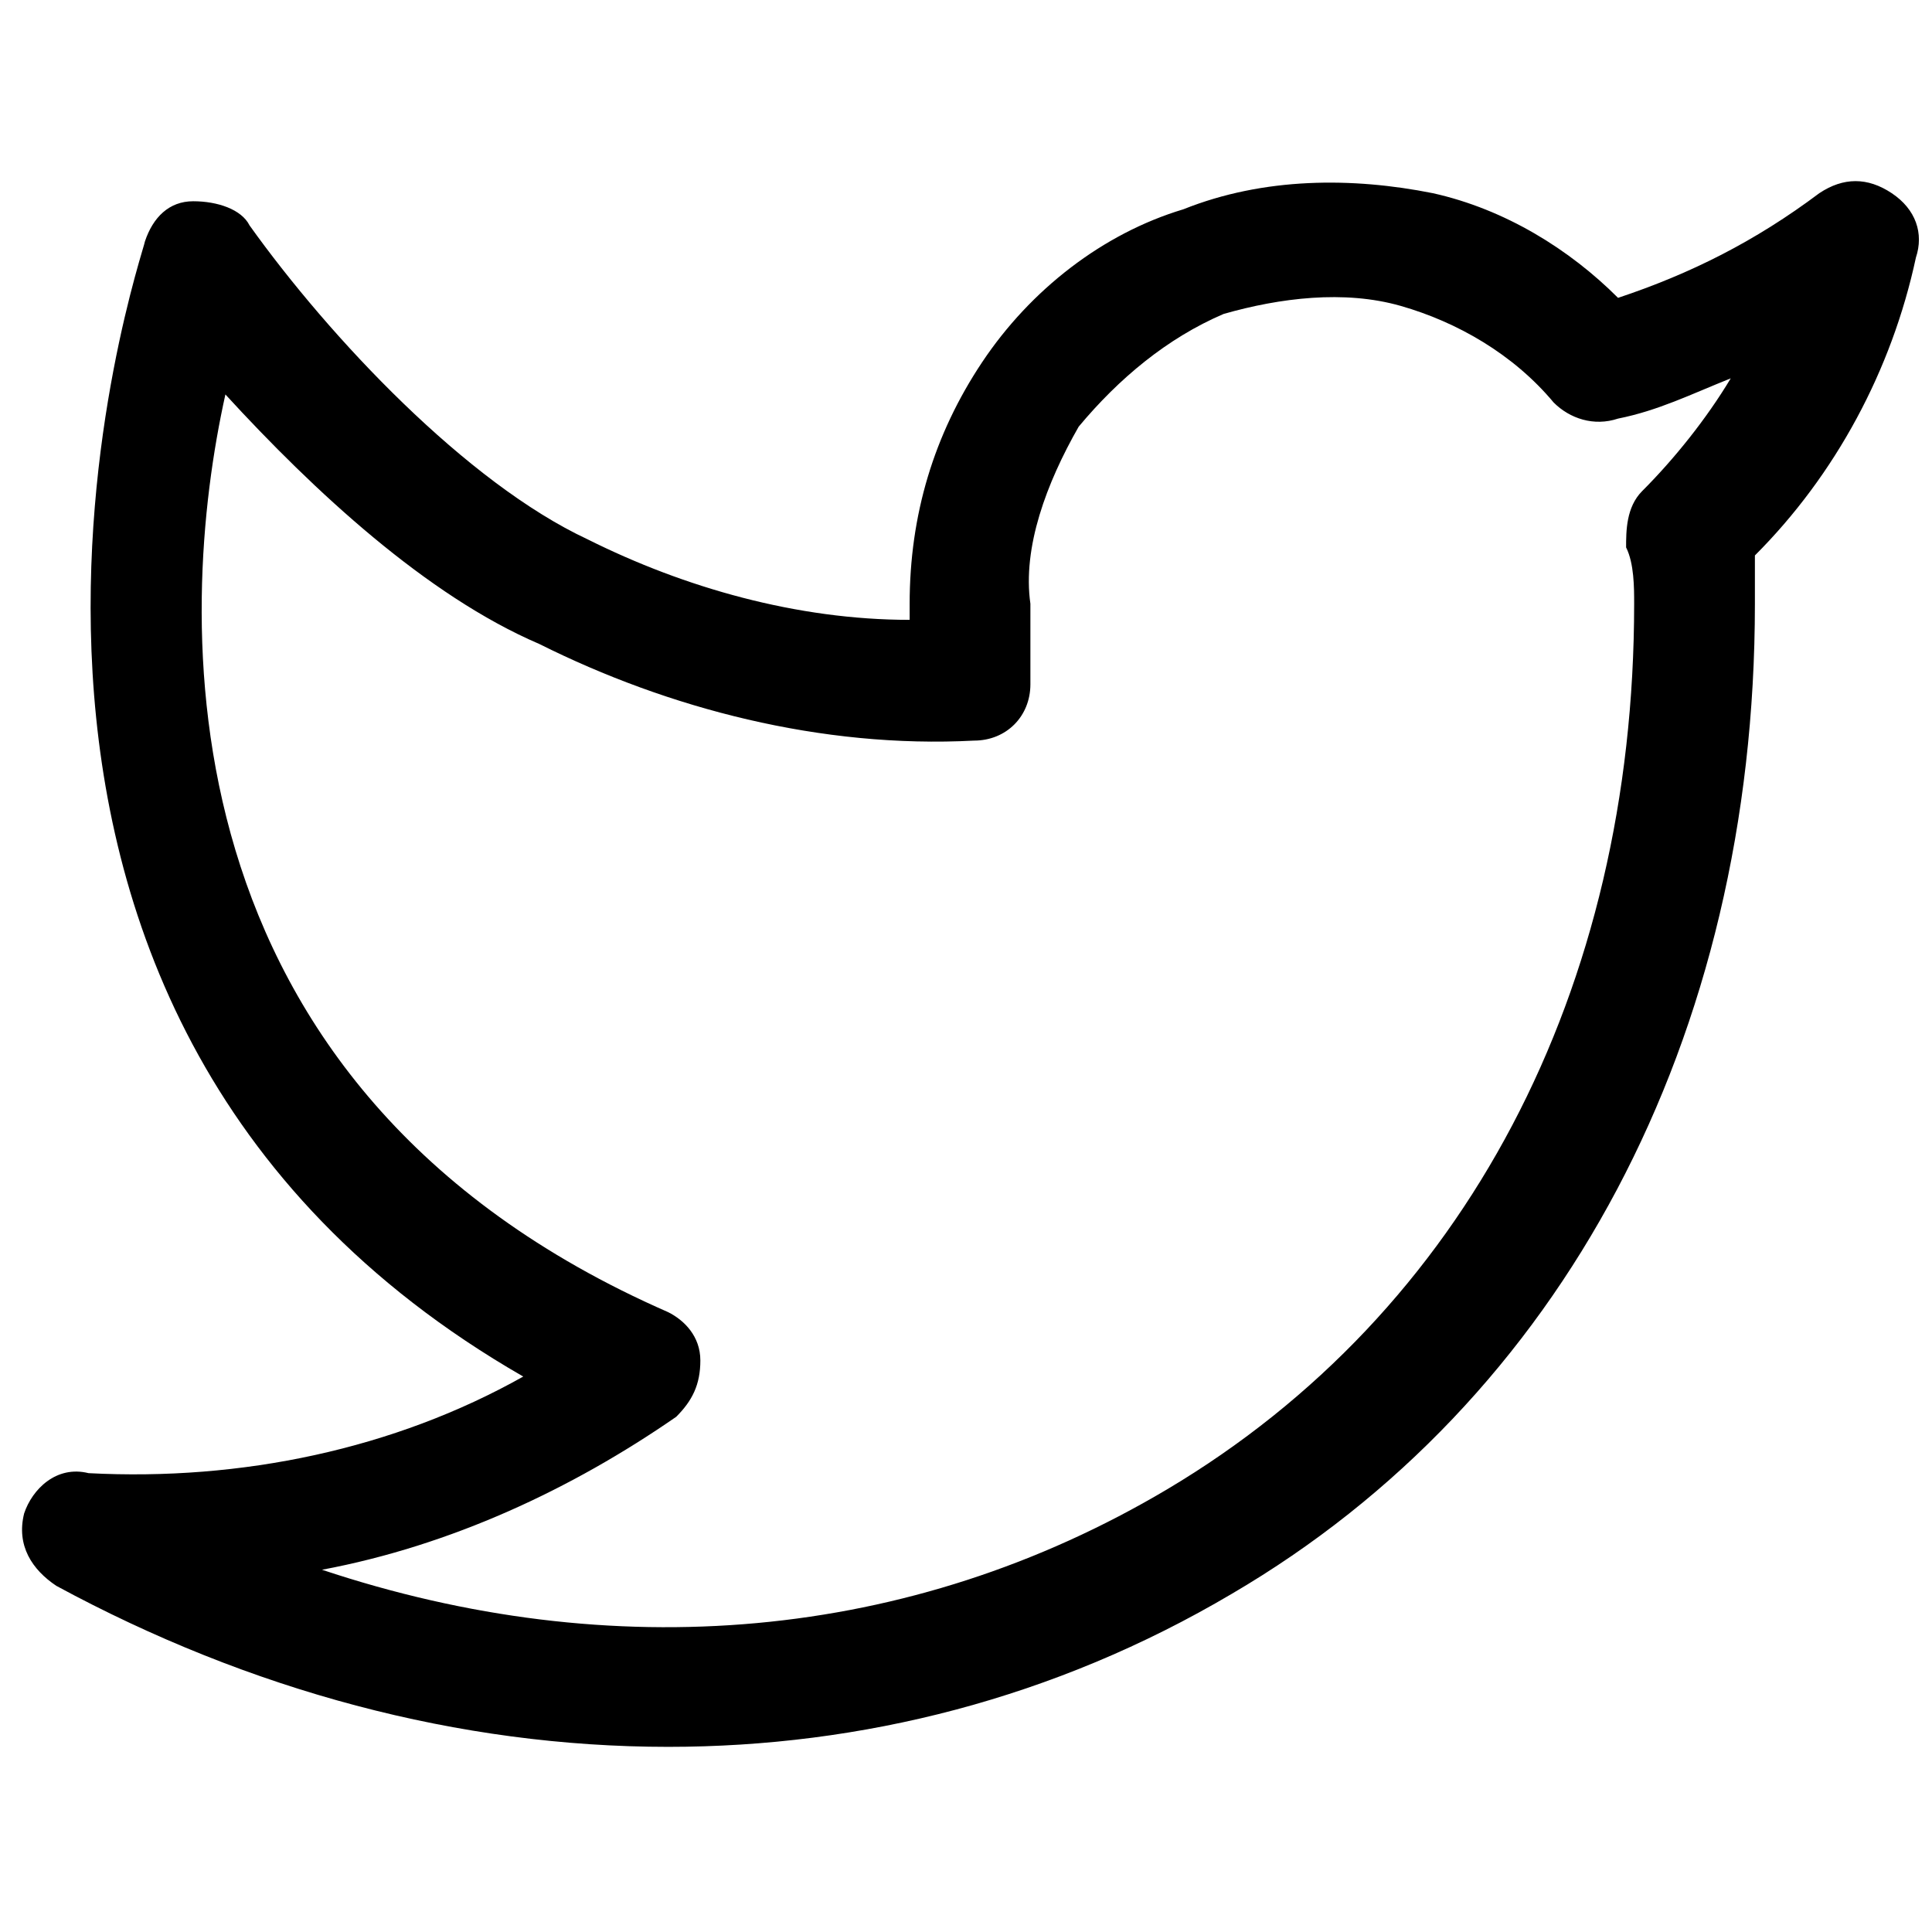 <?xml version="1.0" encoding="utf-8"?>
<!-- Generator: Adobe Illustrator 23.0.1, SVG Export Plug-In . SVG Version: 6.00 Build 0)  -->
<svg version="1.1" id="Шар_1" xmlns="http://www.w3.org/2000/svg" xmlns:xlink="http://www.w3.org/1999/xlink" x="0px" y="0px"
	 viewBox="0 0 24 24" style="enable-background:new 0 0 24 24;" xml:space="preserve">
<path d="M8.3,21.7c-2.6,0-5.2-0.7-7.6-2c-0.3-0.2-0.5-0.5-0.4-0.9c0.1-0.3,0.4-0.6,0.8-0.5c1.9,0.1,3.8-0.3,5.4-1.2
	C-1.5,12.5,1.8,3.1,1.8,3c0.1-0.3,0.3-0.5,0.6-0.5c0.3,0,0.6,0.1,0.7,0.3C4.1,4.2,5.8,6,7.3,6.7c1.2,0.6,2.6,1,4,1V7.5
	c0-1.1,0.3-2.1,0.9-3s1.5-1.6,2.5-1.9c1-0.4,2.1-0.4,3.1-0.2c0.9,0.2,1.7,0.7,2.3,1.3c0.9-0.3,1.7-0.7,2.5-1.3
	c0.3-0.2,0.6-0.2,0.9,0c0.3,0.2,0.4,0.5,0.3,0.8c-0.3,1.4-1,2.7-2,3.7c0,0.2,0,0.4,0,0.6c0,5.4-2.4,9.9-6.5,12.3
	C13.1,21.1,10.7,21.7,8.3,21.7z M4,19.5c3.6,1.2,7.3,0.9,10.5-1c3.7-2.2,5.8-6.2,5.8-11c0-0.2,0-0.5-0.1-0.7c0-0.2,0-0.5,0.2-0.7
	c0.4-0.4,0.8-0.9,1.1-1.4c-0.5,0.2-0.9,0.4-1.4,0.5c-0.3,0.1-0.6,0-0.8-0.2c-0.5-0.6-1.2-1-1.9-1.2c-0.7-0.2-1.5-0.1-2.2,0.1
	c-0.7,0.3-1.3,0.8-1.8,1.4C13,6,12.7,6.8,12.8,7.5v1c0,0.4-0.3,0.7-0.7,0.7c-1.9,0.1-3.8-0.4-5.4-1.2C5.3,7.4,3.9,6.1,2.8,4.9
	c-0.6,2.7-0.9,8.6,5.5,11.4c0.2,0.1,0.4,0.3,0.4,0.6c0,0.3-0.1,0.5-0.3,0.7C7.1,18.5,5.6,19.2,4,19.5z"/>
</svg>
